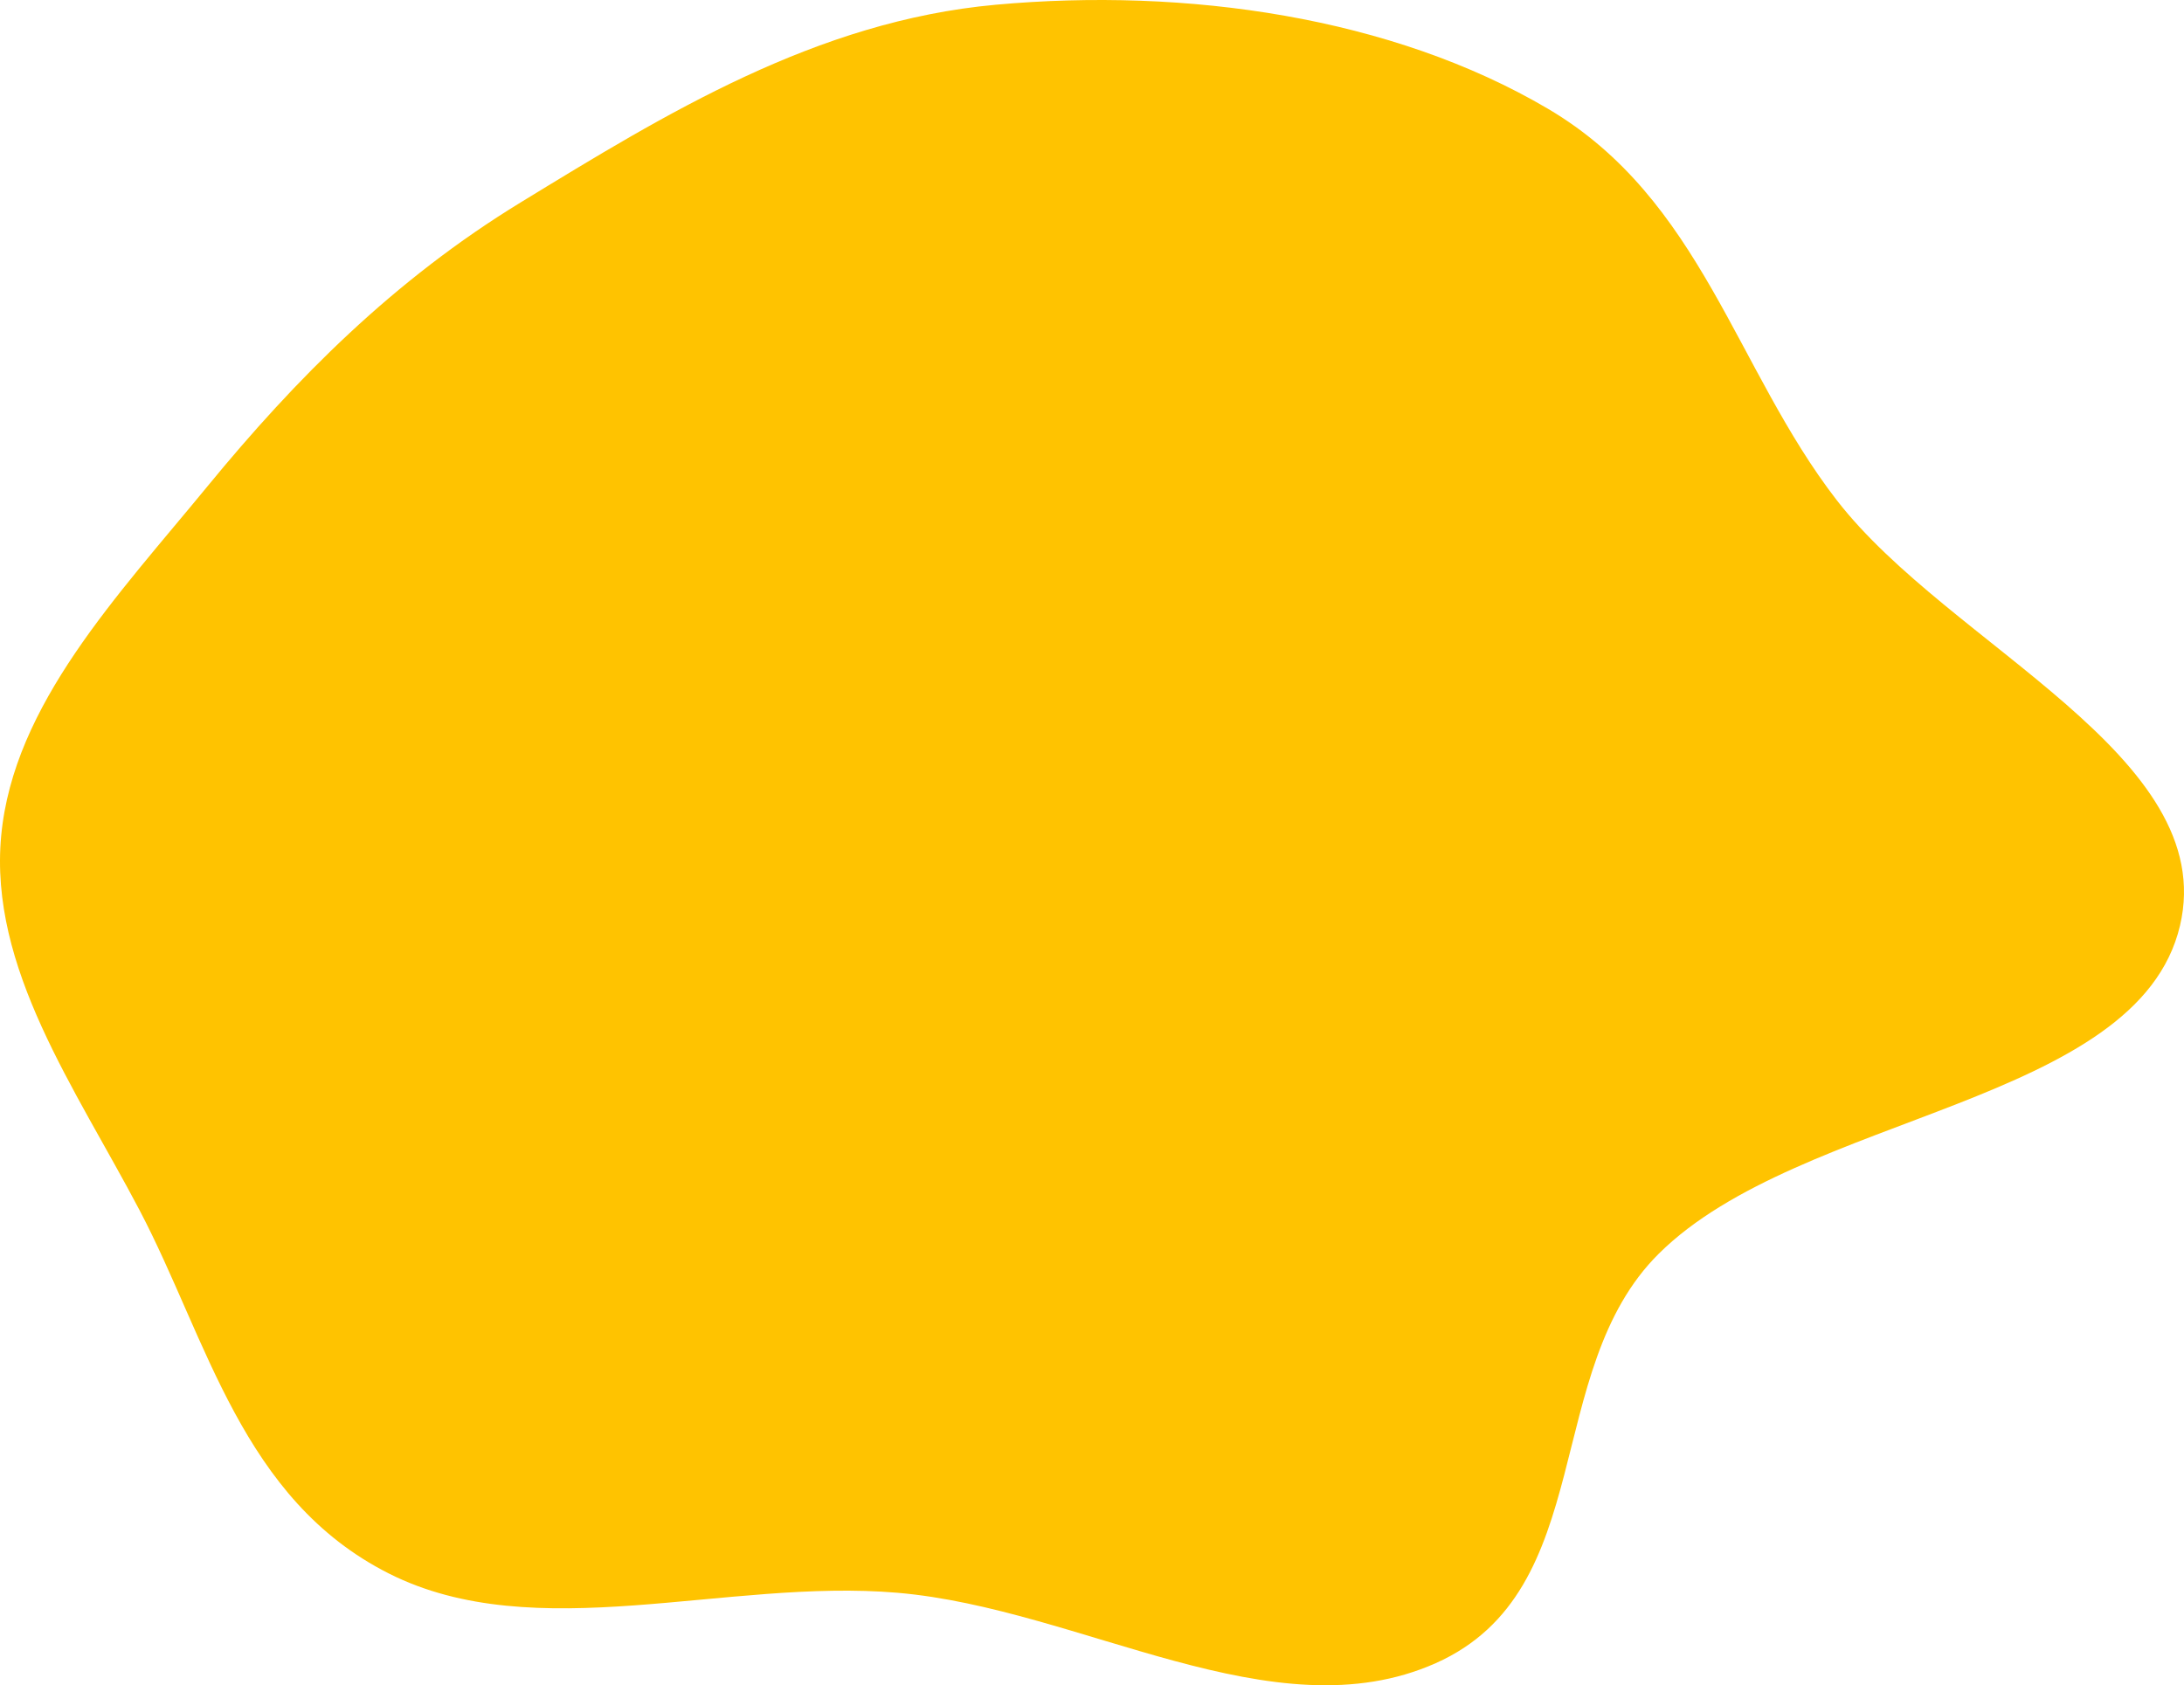 <svg width="587" height="453" viewBox="0 0 587 453" fill="none" xmlns="http://www.w3.org/2000/svg">
<path d="M267.6 1.276C318.932 -3.403 374.119 4.538 416.022 29.221C457.378 53.583 466.415 99.223 493.662 134.44C524.042 173.708 596.688 203.205 585.921 248.825C574.567 296.935 484.004 299.167 445.864 336.965C414.051 368.492 429.79 427.503 385.889 447.06C342.261 466.497 290.625 432.372 241.209 428.138C195.053 424.183 143.986 442.882 104.5 422.949C64.986 403.001 55.834 360.189 37.509 325.305C20.296 292.537 -3.013 260.19 0.322 224.634C3.628 189.377 31.668 160.092 55.76 130.724C79.514 101.769 105.83 75.252 139.991 54.378C178.883 30.612 219.341 5.674 267.6 1.276Z" fill="#FFC300"/>
</svg>
